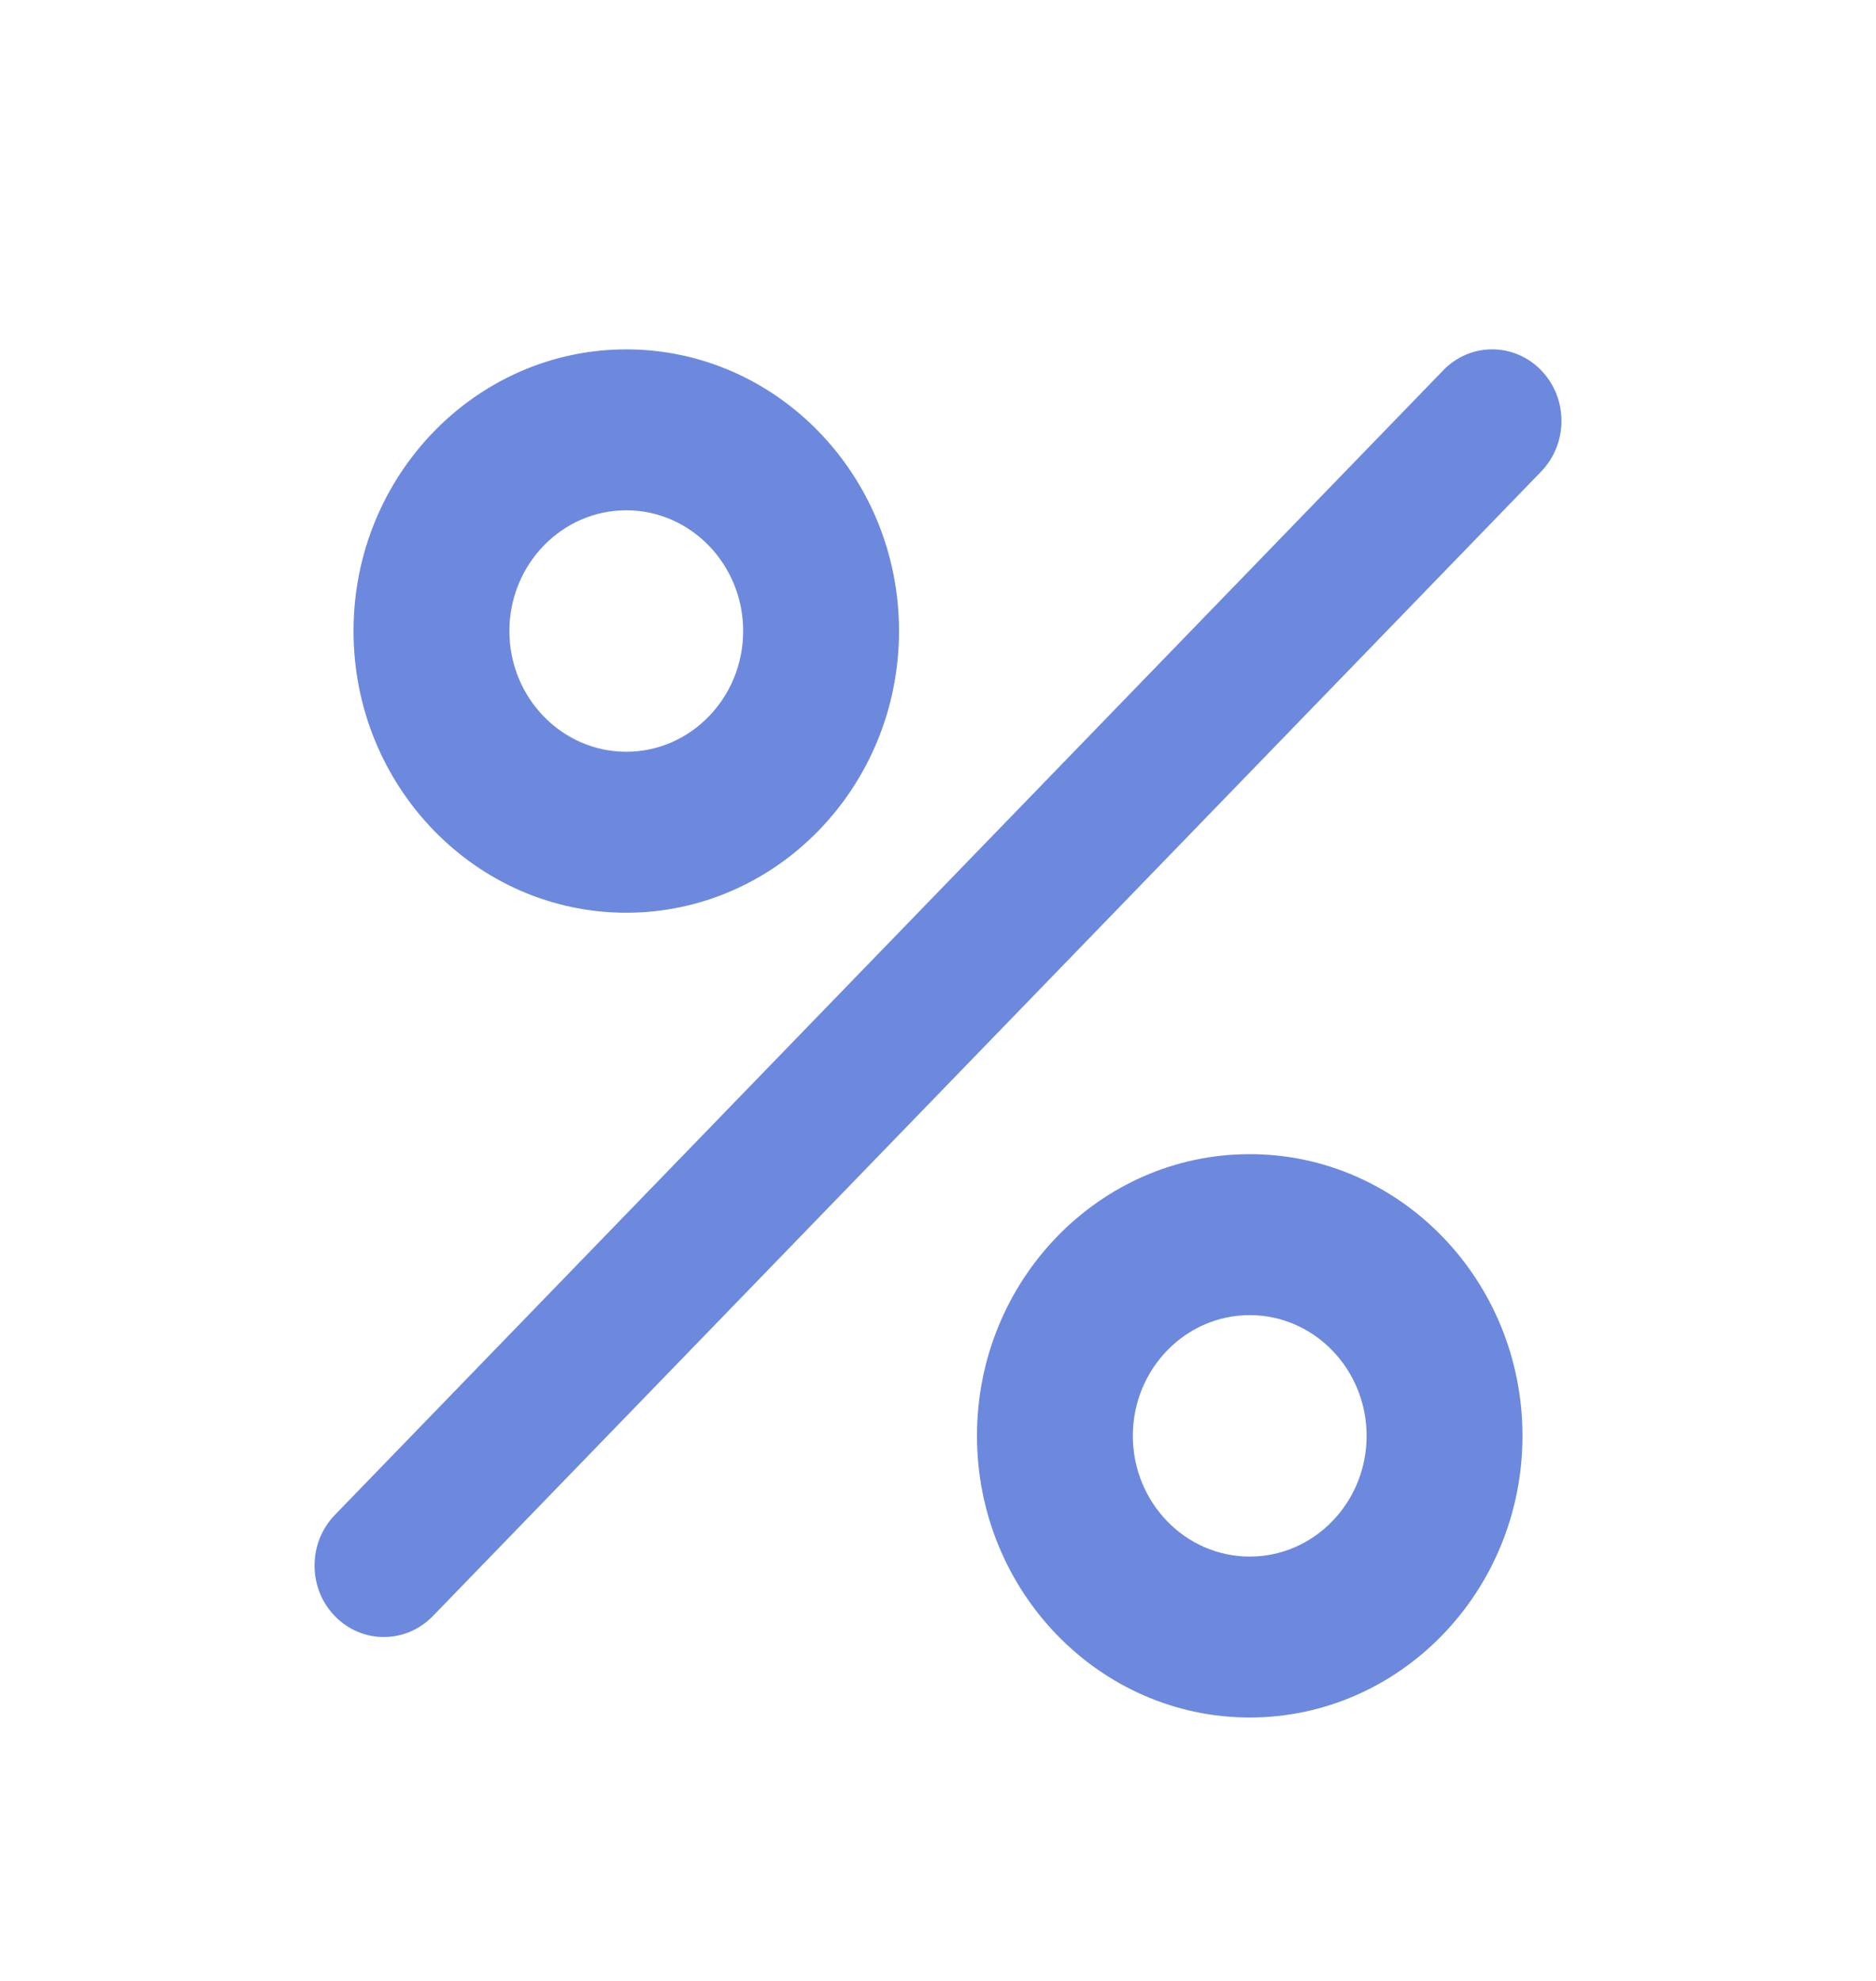 <svg width="36" height="38" viewBox="0 0 36 38" fill="none"
  xmlns="http://www.w3.org/2000/svg">
  <path fill-rule="evenodd" clip-rule="evenodd" d="M29.575 7.104C29.056 6.567 28.214 6.567 27.695 7.104L6.426 29.061C6.166 29.33 6.036 29.68 6.036 30.032C6.036 30.383 6.166 30.735 6.426 31.002C6.945 31.537 7.785 31.537 8.306 31.002L29.575 9.045C30.094 8.508 30.094 7.64 29.575 7.104ZM23.982 29.86C22.745 29.86 21.739 28.821 21.739 27.544C21.739 26.267 22.745 25.228 23.982 25.228C25.219 25.228 26.225 26.267 26.225 27.544C26.225 28.821 25.219 29.86 23.982 29.86ZM23.982 22.14C21.096 22.14 18.748 24.564 18.748 27.544C18.748 30.523 21.096 32.947 23.982 32.947C26.868 32.947 29.216 30.523 29.216 27.544C29.216 24.564 26.868 22.14 23.982 22.14ZM12.018 9.789C13.255 9.789 14.261 10.829 14.261 12.105C14.261 13.382 13.255 14.421 12.018 14.421C10.781 14.421 9.775 13.382 9.775 12.105C9.775 10.829 10.781 9.789 12.018 9.789ZM12.018 17.509C14.904 17.509 17.252 15.085 17.252 12.105C17.252 9.126 14.904 6.702 12.018 6.702C9.132 6.702 6.784 9.126 6.784 12.105C6.784 15.085 9.132 17.509 12.018 17.509Z" fill="#6D89DE"/>
</svg>
